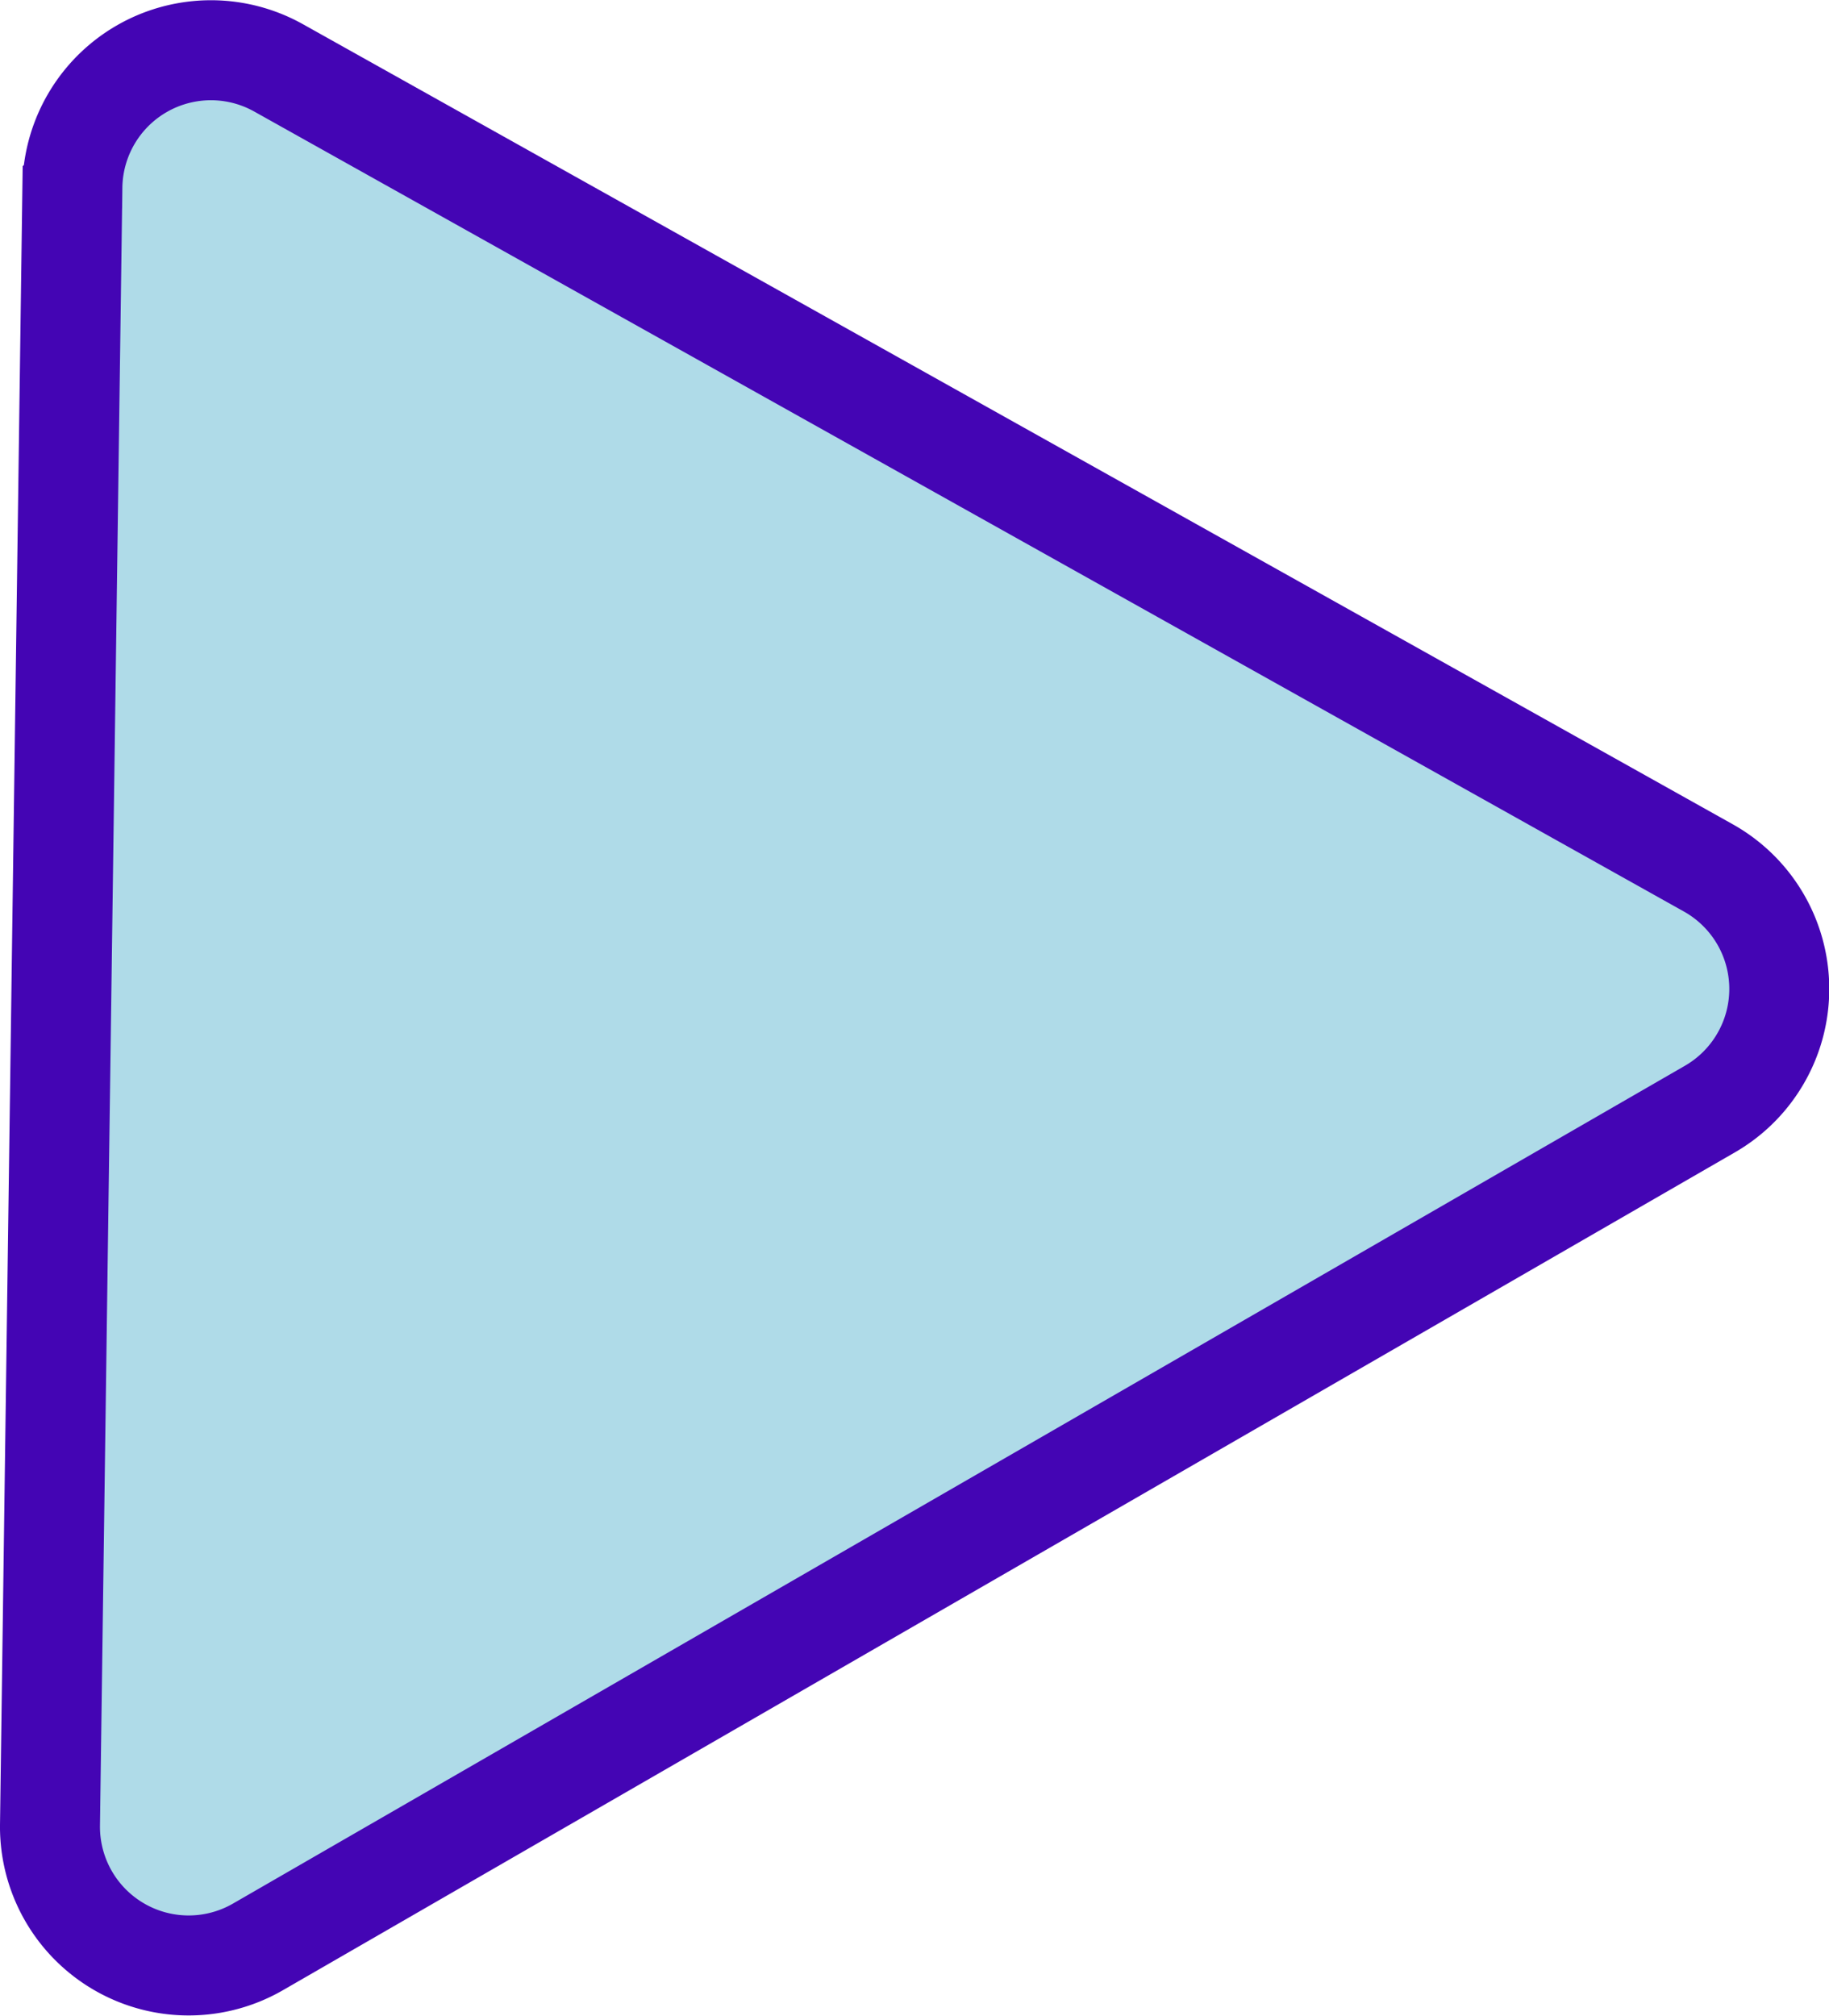 <svg id="Layer_1" data-name="Layer 1" xmlns="http://www.w3.org/2000/svg" viewBox="0 0 182.94 201.57"><defs><style>.cls-1{fill:#afdbe8;stroke:#4405b4;stroke-miterlimit:10;stroke-width:10px;}</style></defs><path class="cls-1" d="M376.12,366.27l143,80a13.87,13.87,0,0,1,.17,24.11L374.05,554.17A13.87,13.87,0,0,1,353.25,542l2.24-163.8A13.86,13.86,0,0,1,376.12,366.27Z" transform="translate(-348.25 -359.48)"/></svg>